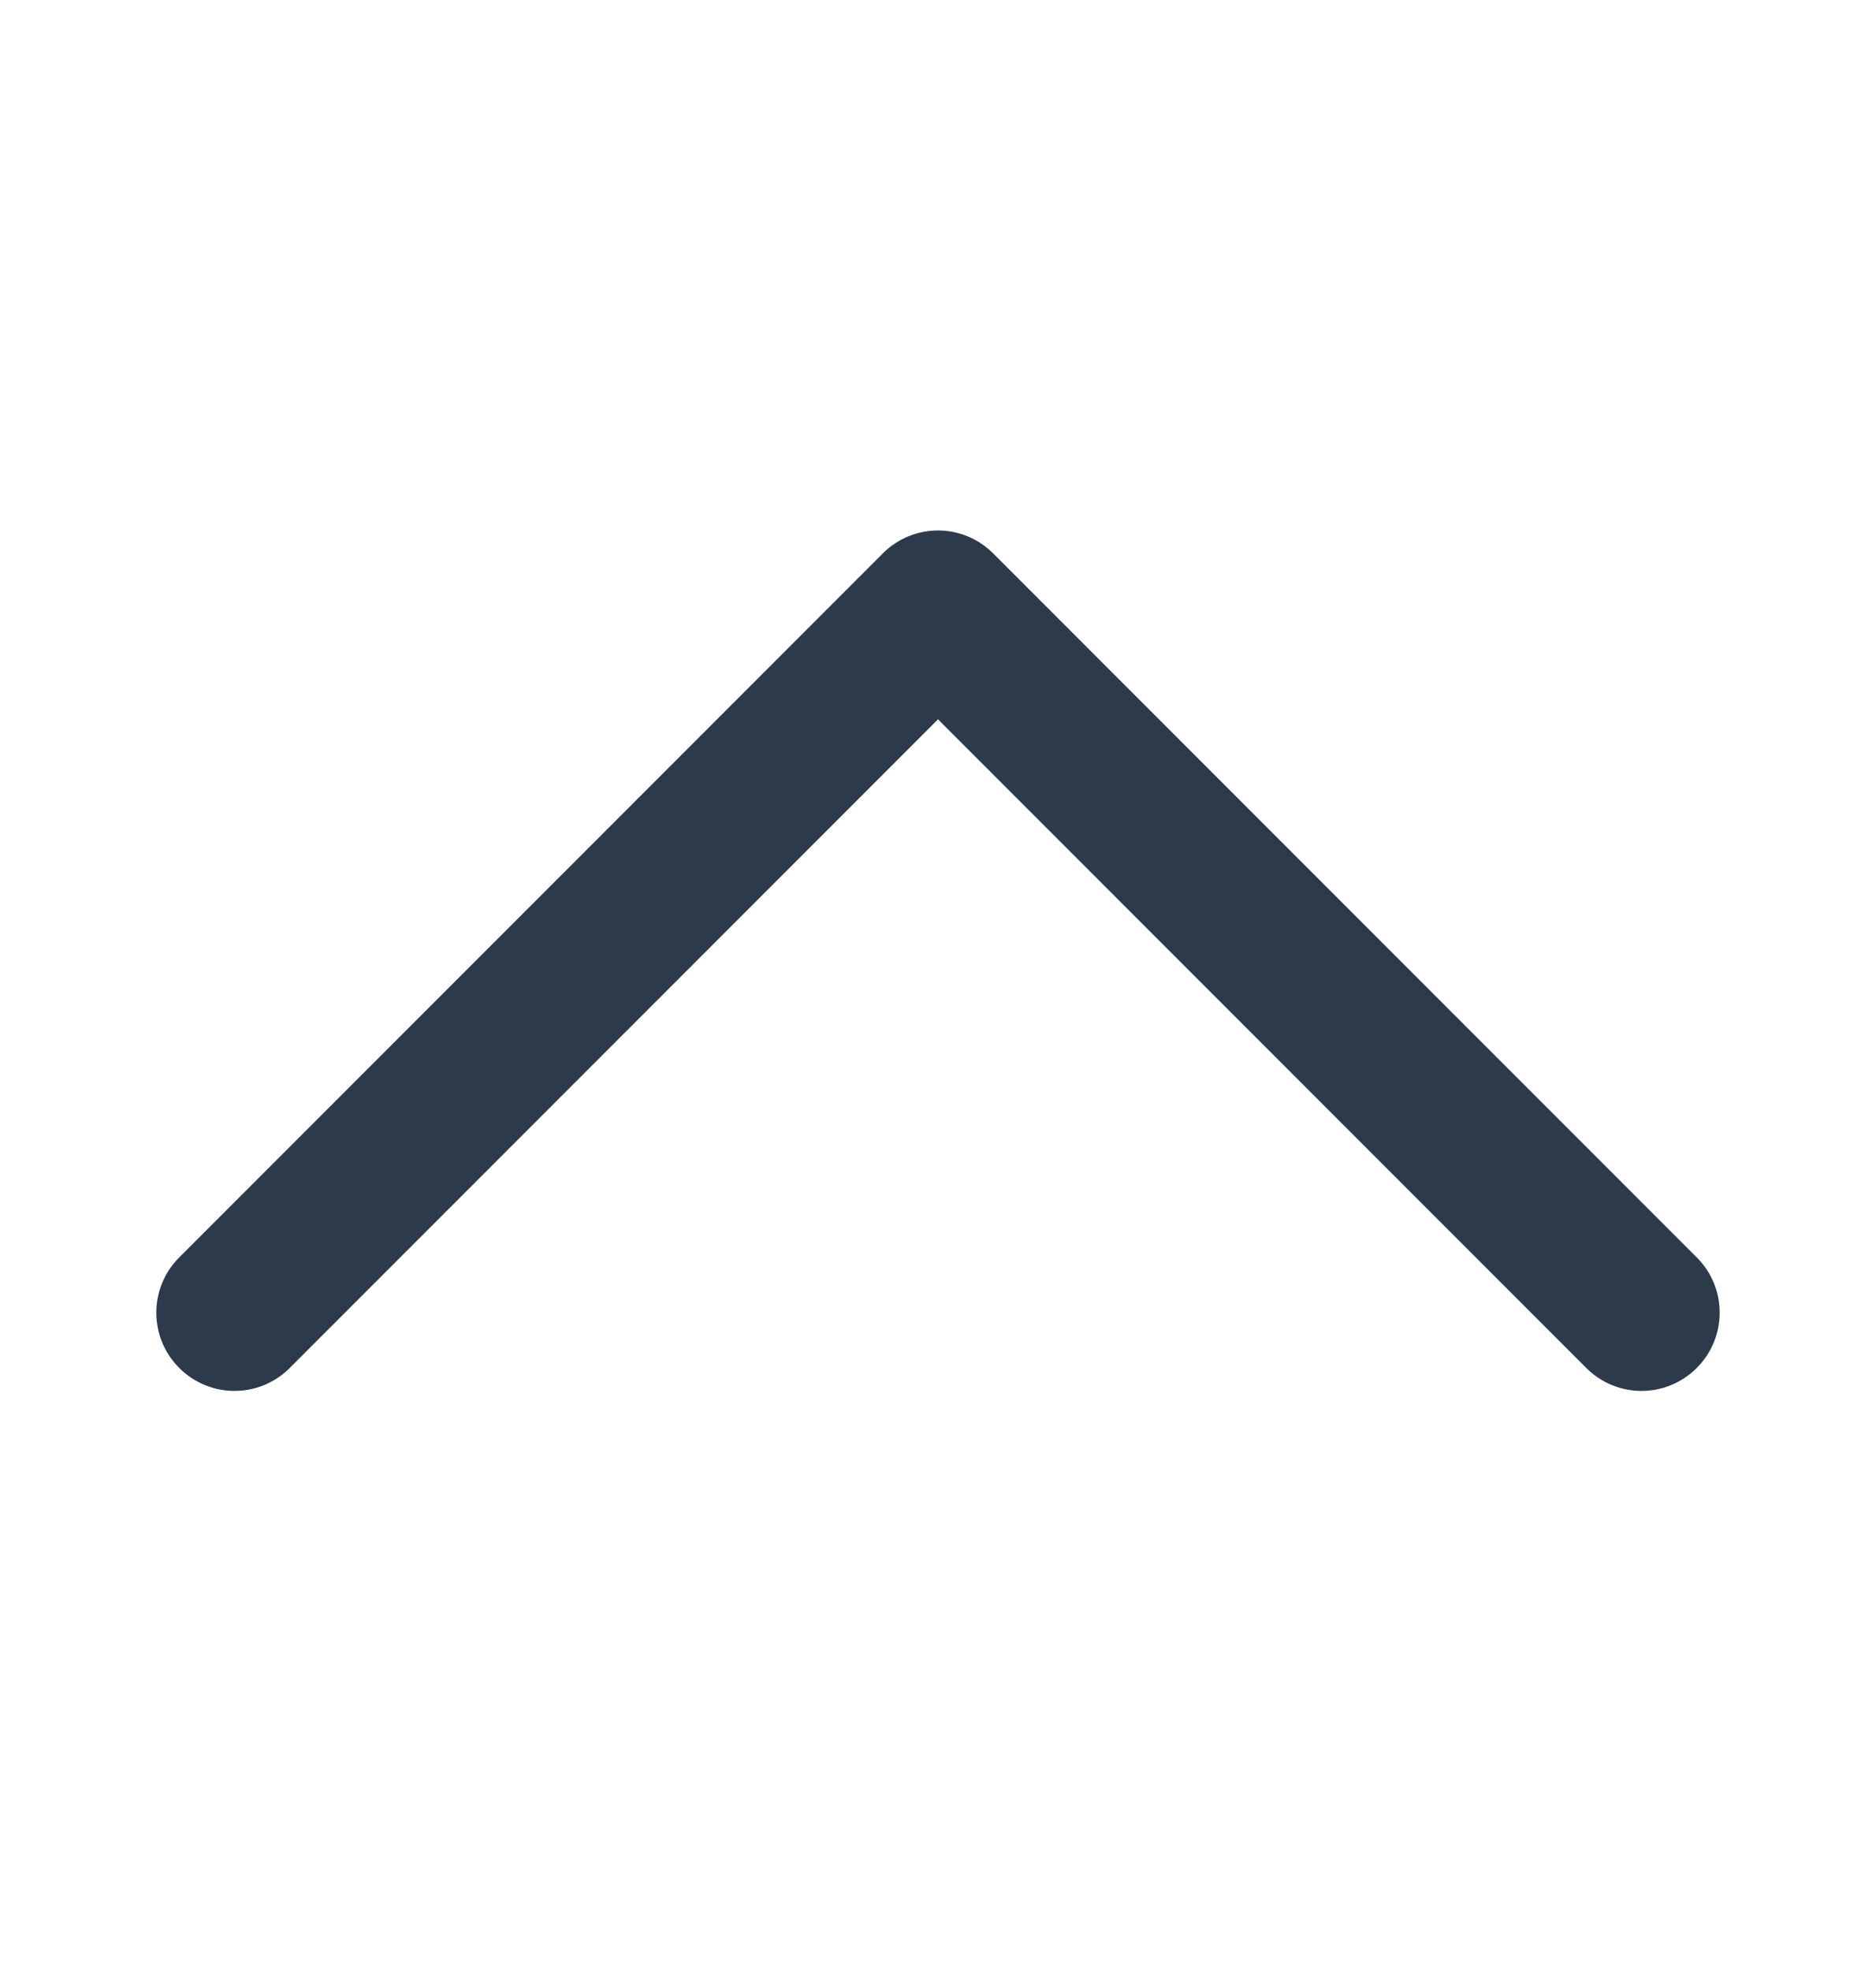 <svg width="20" height="21" viewBox="0 0 20 21" fill="none" xmlns="http://www.w3.org/2000/svg">
   <path
      d="M1.911 13.397L9.411 5.897C9.573 5.734 9.787 5.652 10 5.652C10.213 5.652 10.427 5.734 10.589 5.897L18.089 13.397C18.415 13.722 18.415 14.249 18.089 14.575C17.763 14.901 17.237 14.901 16.911 14.575L10 7.664L3.089 14.575C2.763 14.901 2.237 14.901 1.911 14.575C1.585 14.249 1.585 13.722 1.911 13.397Z"
      fill="#2C3A4B" />
</svg>